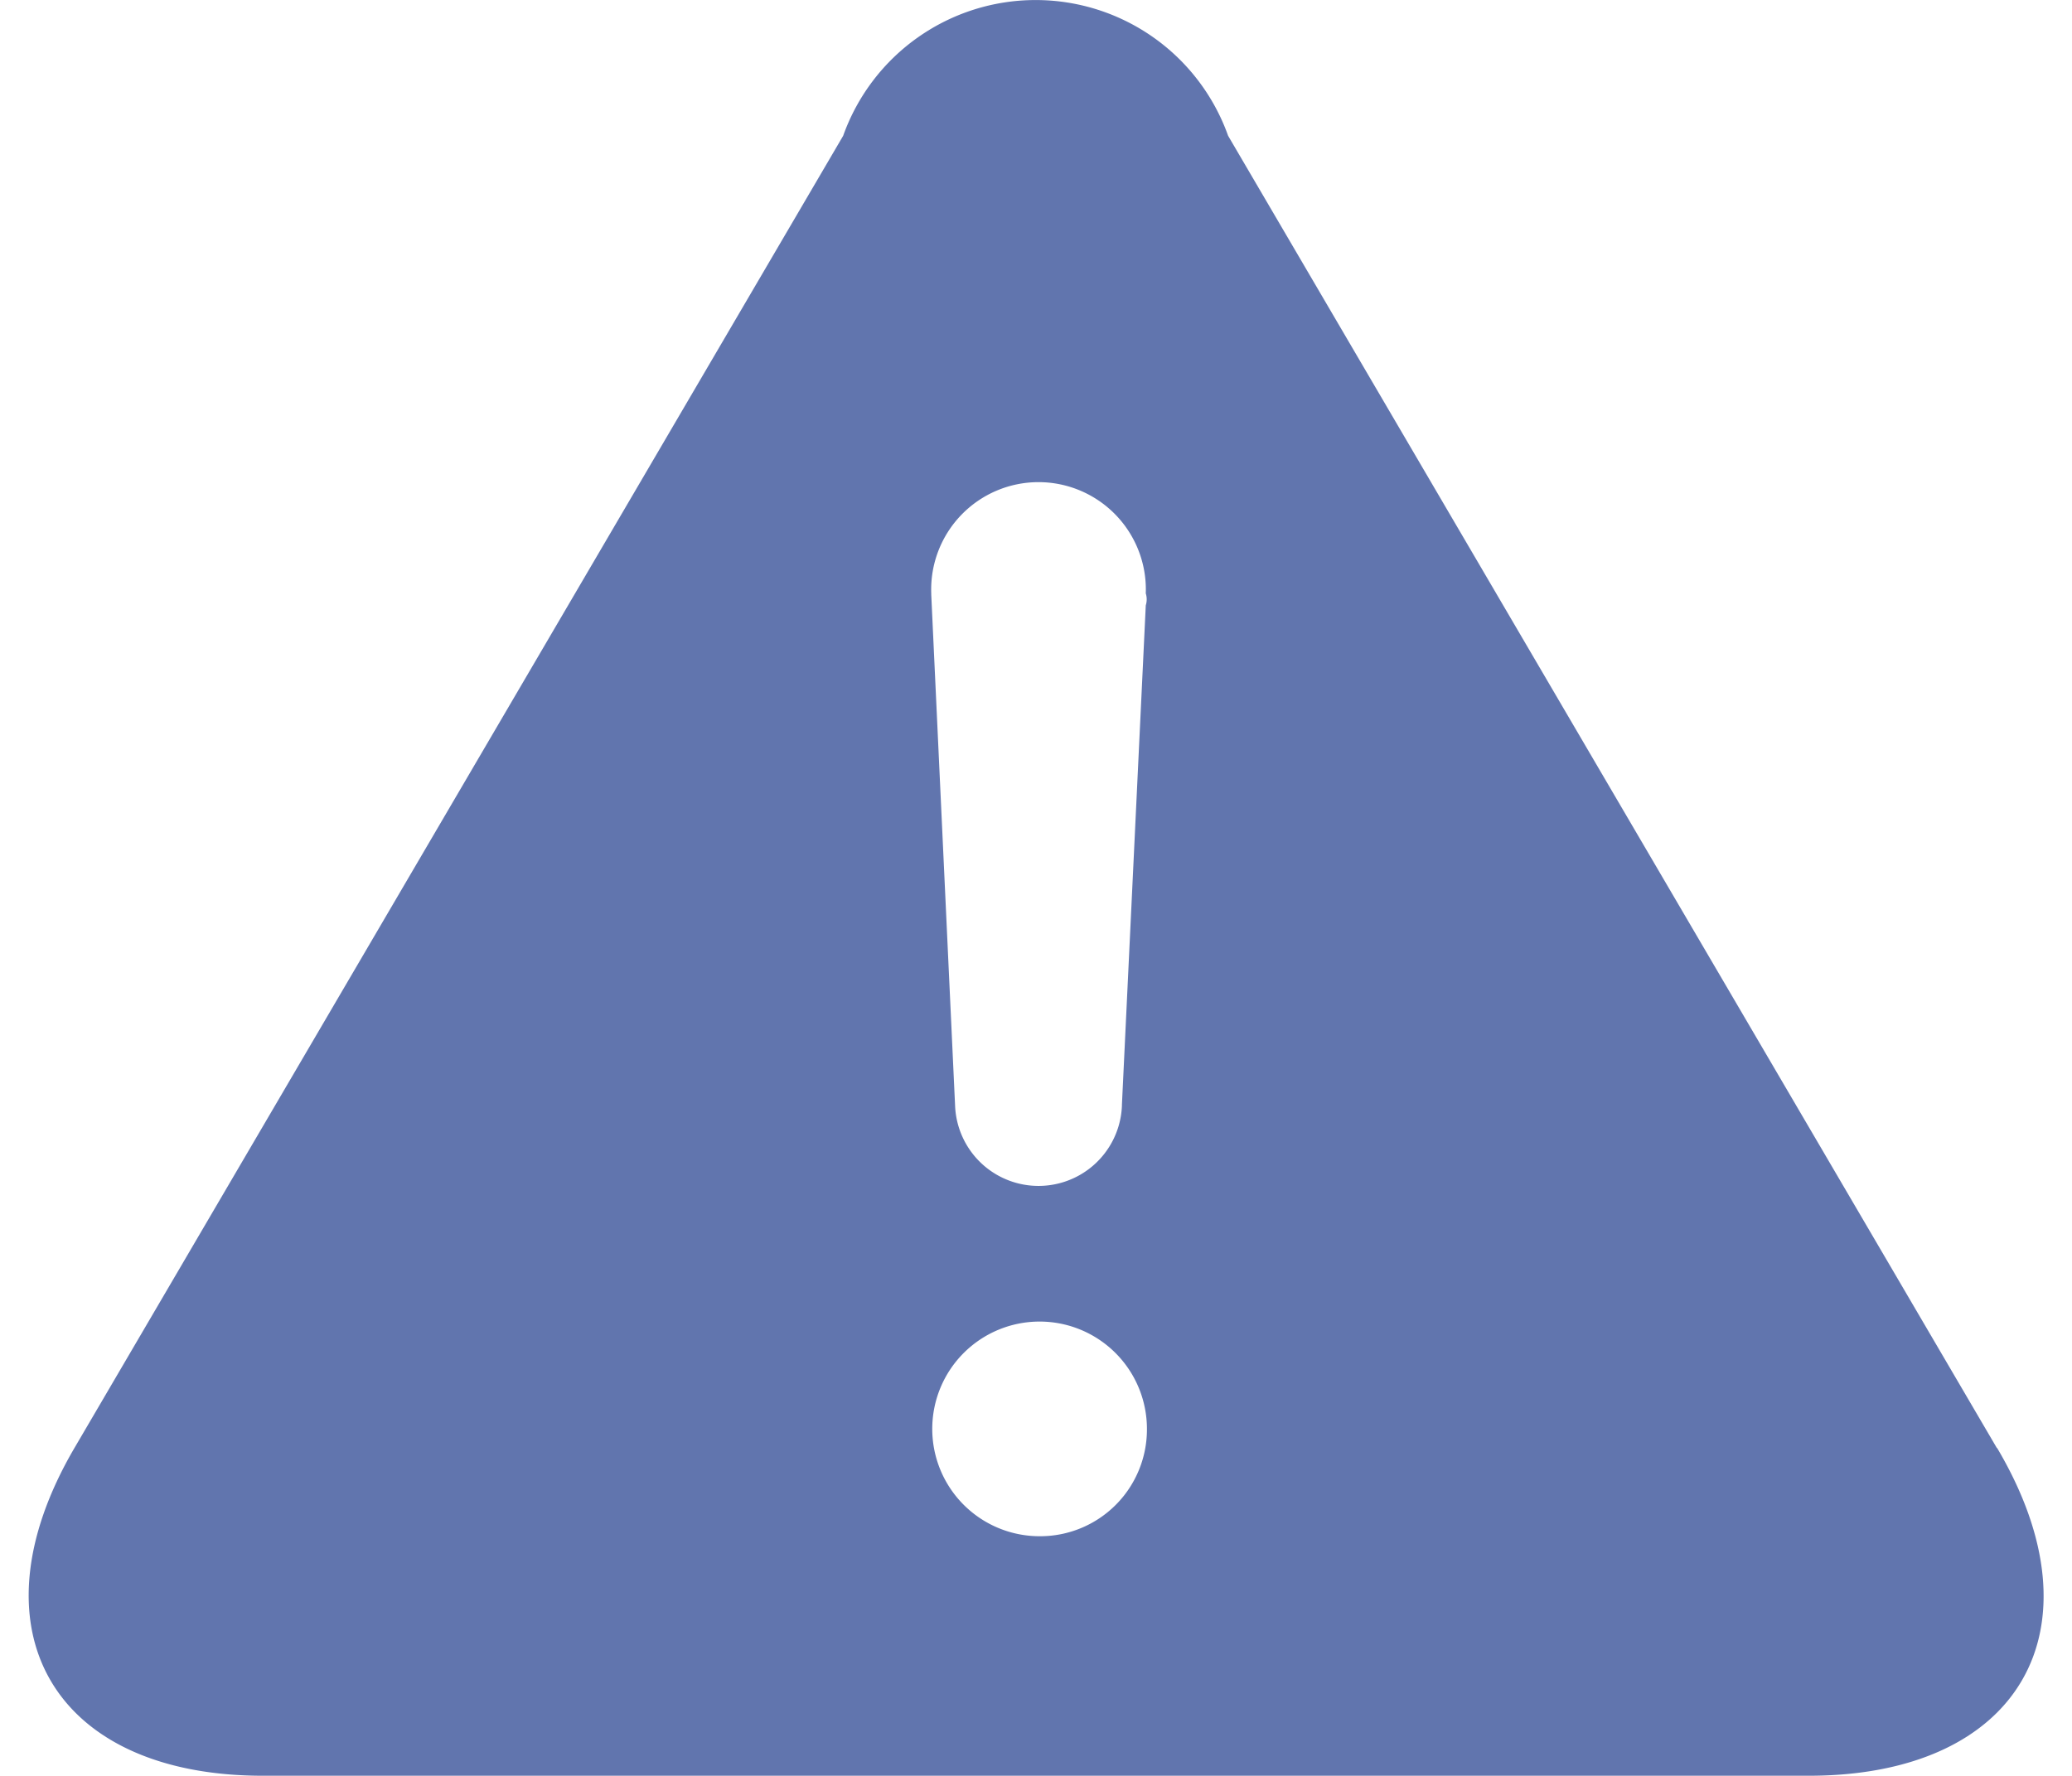 <svg id="vector" xmlns="http://www.w3.org/2000/svg" width="14" height="12" viewBox="0 0 14.022 12.36"><path fill="#6175ae" d="M13.698,10.078l-5.35,-9.133a1.422,1.422 0,0 0,-2.679 0l-5.35,9.133c-0.738,1.261 -0.149,2.281 1.311,2.281h10.759c1.468,0 2.057,-1.02 1.311,-2.281ZM7.037,10.692a0.747,0.747 0,1 1,0.746 -0.747,0.743 0.743,0 0,1 -0.746,0.747ZM7.775,4.213 L7.609,7.689v0.008a0.581,0.581 0,0 1,-1.161 0l-0.166,-3.559v-0.008a0.747,0.747 0,1 1,1.493 0,0.139 0.139,0 0,1 0,0.083ZM7.775,4.213" id="path_0"/></svg>